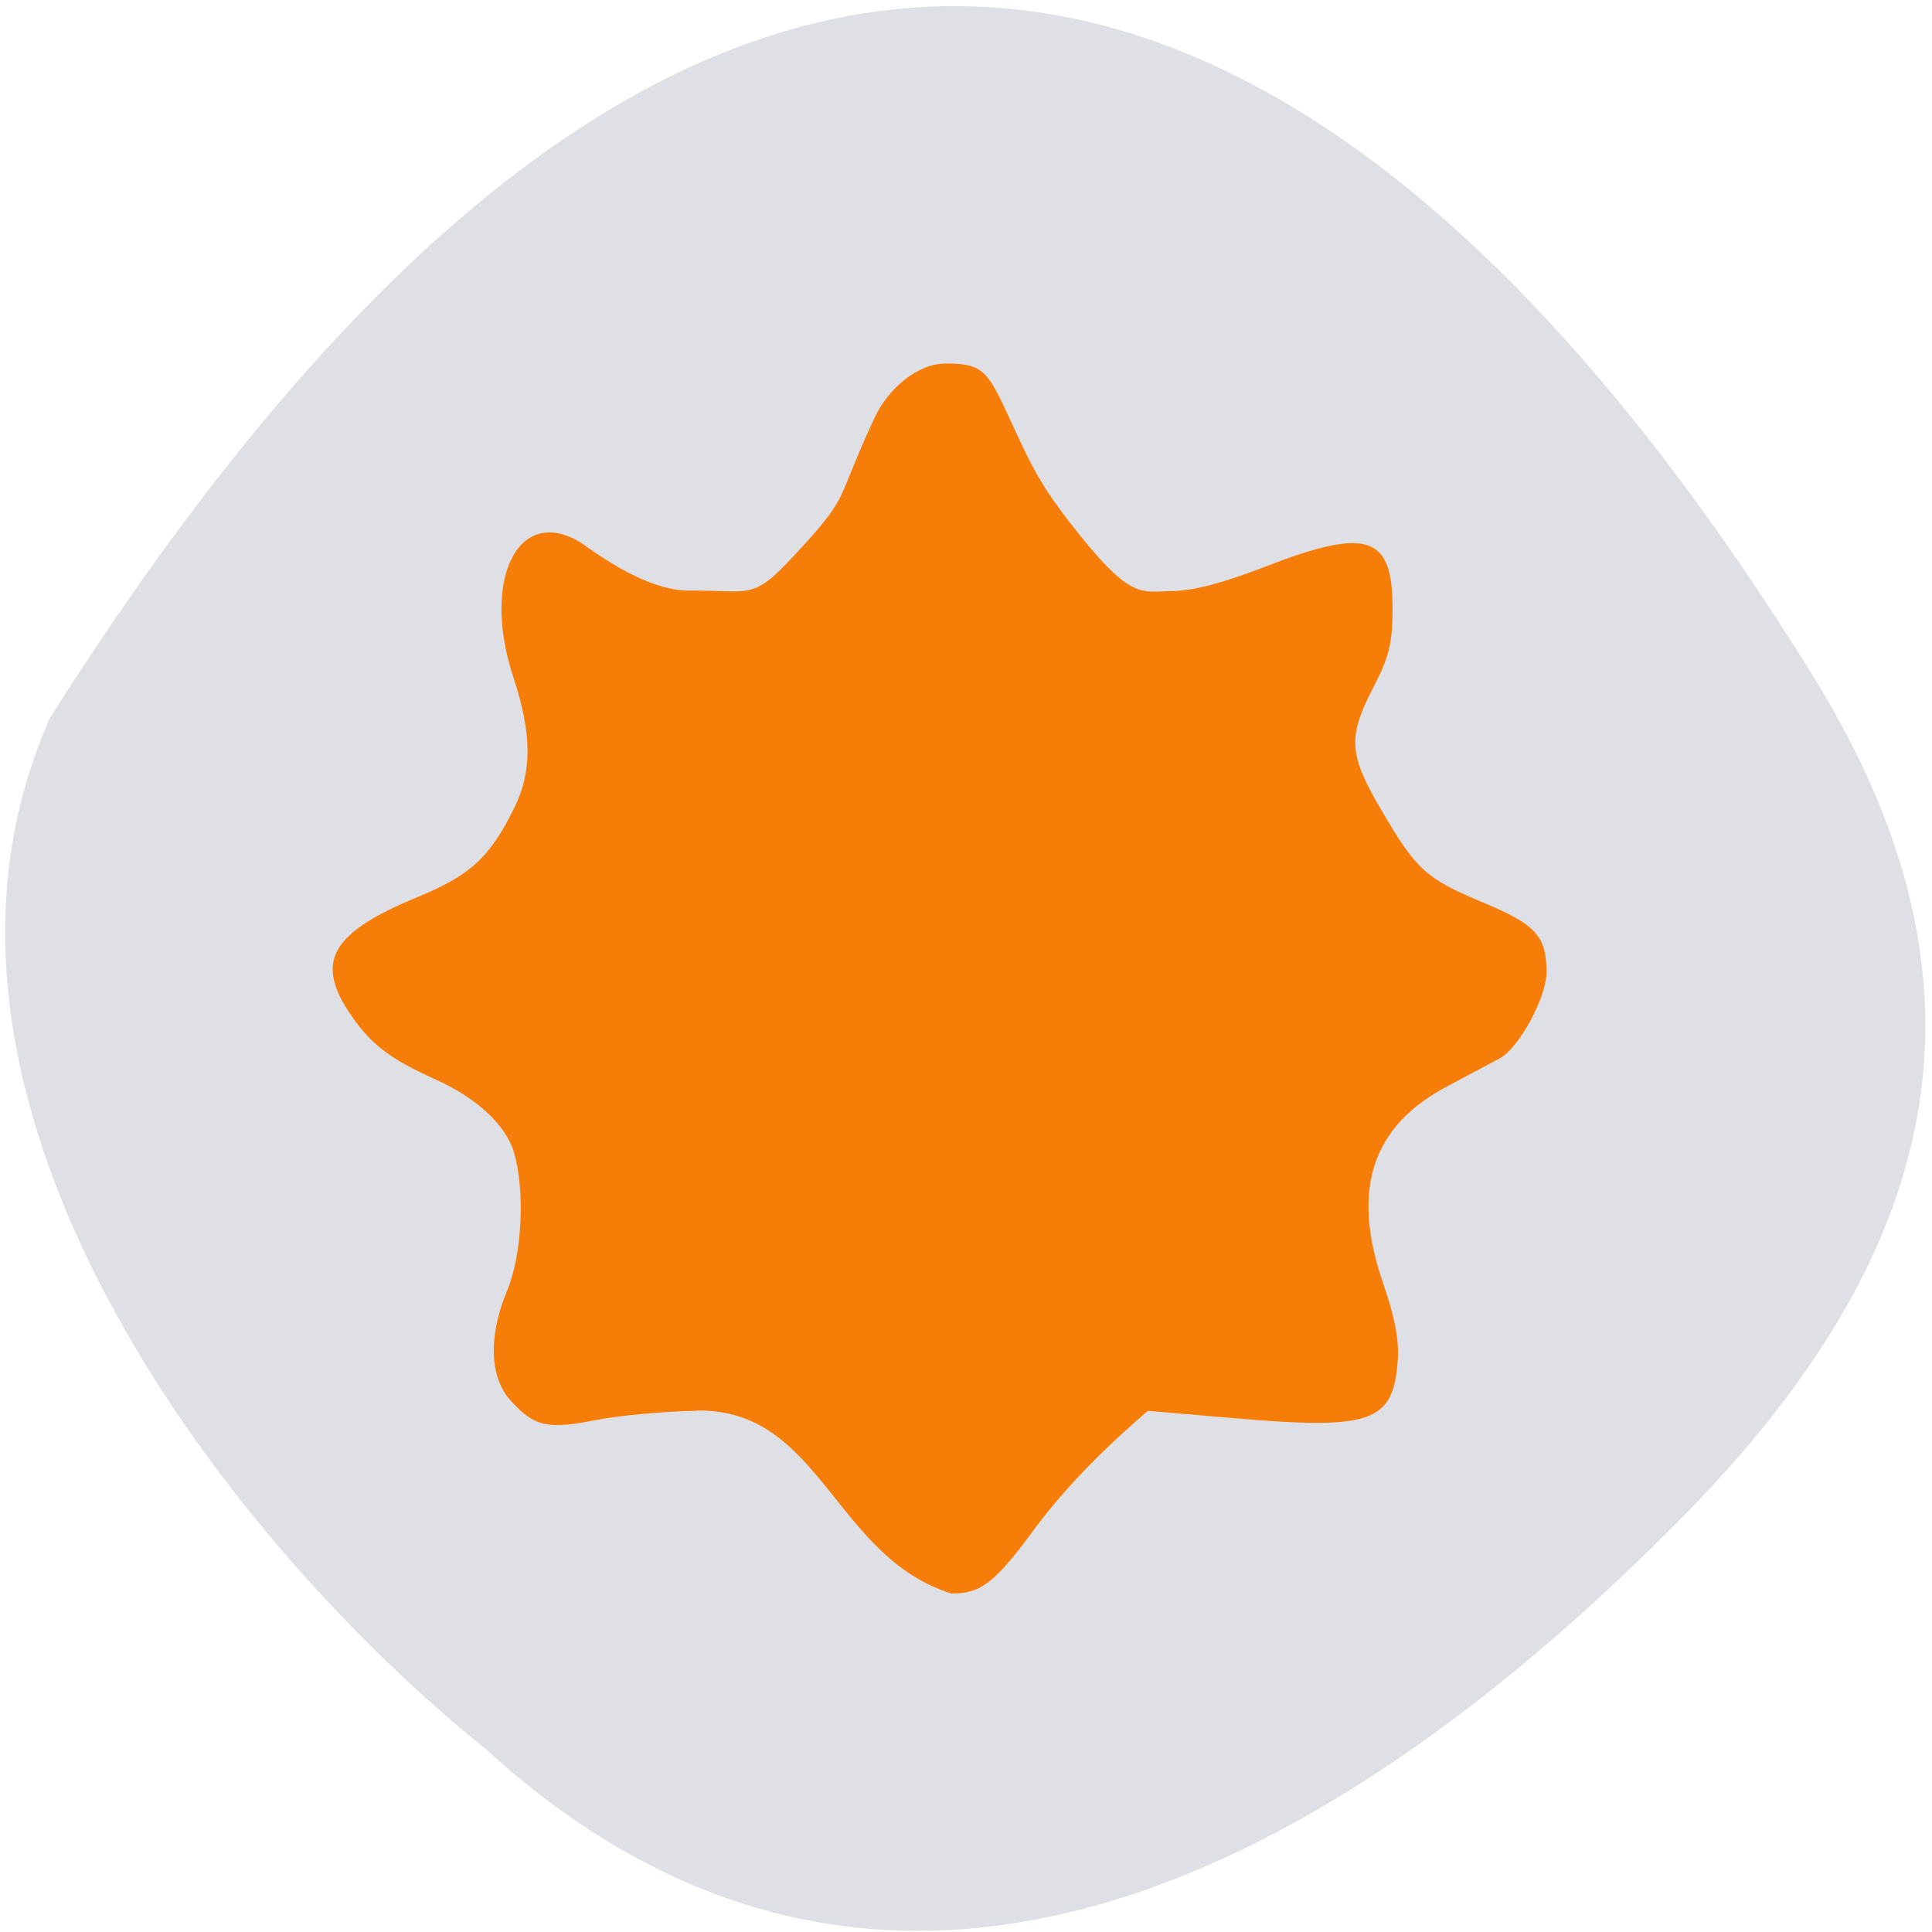 <svg xmlns="http://www.w3.org/2000/svg" viewBox="0 0 48 48"><path d="m 12.03 43.42 c 10.05 9.227 21.246 2.961 29.867 -5.828 c 7.02 -7.164 7.488 -13.805 3.121 -20.84 c -11.41 -18.383 -26.613 -26.01 -43.773 1.078 c -4.195 9.402 4.324 20.383 10.785 25.594" fill="#dfe0e5"/><path d="m 17.32 35.05 c -0.805 0.012 -1.93 0.117 -2.508 0.23 c -1.207 0.238 -1.527 0.168 -2.113 -0.469 c -0.539 -0.582 -0.574 -1.605 -0.098 -2.75 c 0.371 -0.891 0.449 -2.477 0.168 -3.43 c -0.199 -0.676 -0.918 -1.348 -1.934 -1.805 c -1.133 -0.512 -1.598 -0.863 -2.09 -1.57 c -0.941 -1.352 -0.547 -2.07 1.629 -2.969 c 1.316 -0.543 1.797 -0.984 2.402 -2.215 c 0.449 -0.91 0.441 -1.84 -0.023 -3.25 c -0.813 -2.465 0.152 -4.324 1.719 -3.313 c 0.832 0.605 1.813 1.164 2.637 1.164 c 1.676 -0.016 1.555 0.305 2.855 -1.125 c 1.164 -1.277 0.813 -1.141 1.77 -3.18 c 0.324 -0.691 1.039 -1.336 1.766 -1.336 c 0.801 0 1 0.117 1.438 1.055 c 0.719 1.535 0.82 1.875 1.914 3.238 c 1.27 1.578 1.52 1.371 2.281 1.359 c 0.523 -0.008 1.258 -0.199 2.309 -0.609 c 2.535 -0.98 3.156 -0.777 3.156 1.035 c 0 0.867 -0.086 1.215 -0.48 1.973 c -0.637 1.227 -0.609 1.66 0.188 3.02 c 0.879 1.508 1.117 1.727 2.543 2.32 c 1.309 0.547 1.574 0.836 1.574 1.727 c 0 0.625 -0.676 1.875 -1.156 2.141 c -0.195 0.105 -0.781 0.418 -1.297 0.691 c -1.887 0.992 -2.406 2.566 -1.613 4.883 c 0.32 0.93 0.414 1.469 0.363 2.027 c -0.129 1.441 -0.691 1.629 -3.996 1.348 l -2.207 -0.188 c -1.023 0.879 -2.023 1.867 -2.797 2.91 c -1 1.363 -1.344 1.629 -2.082 1.629 c -2.914 -0.91 -3.246 -4.59 -6.316 -4.547" fill="#f67e08"/></svg>